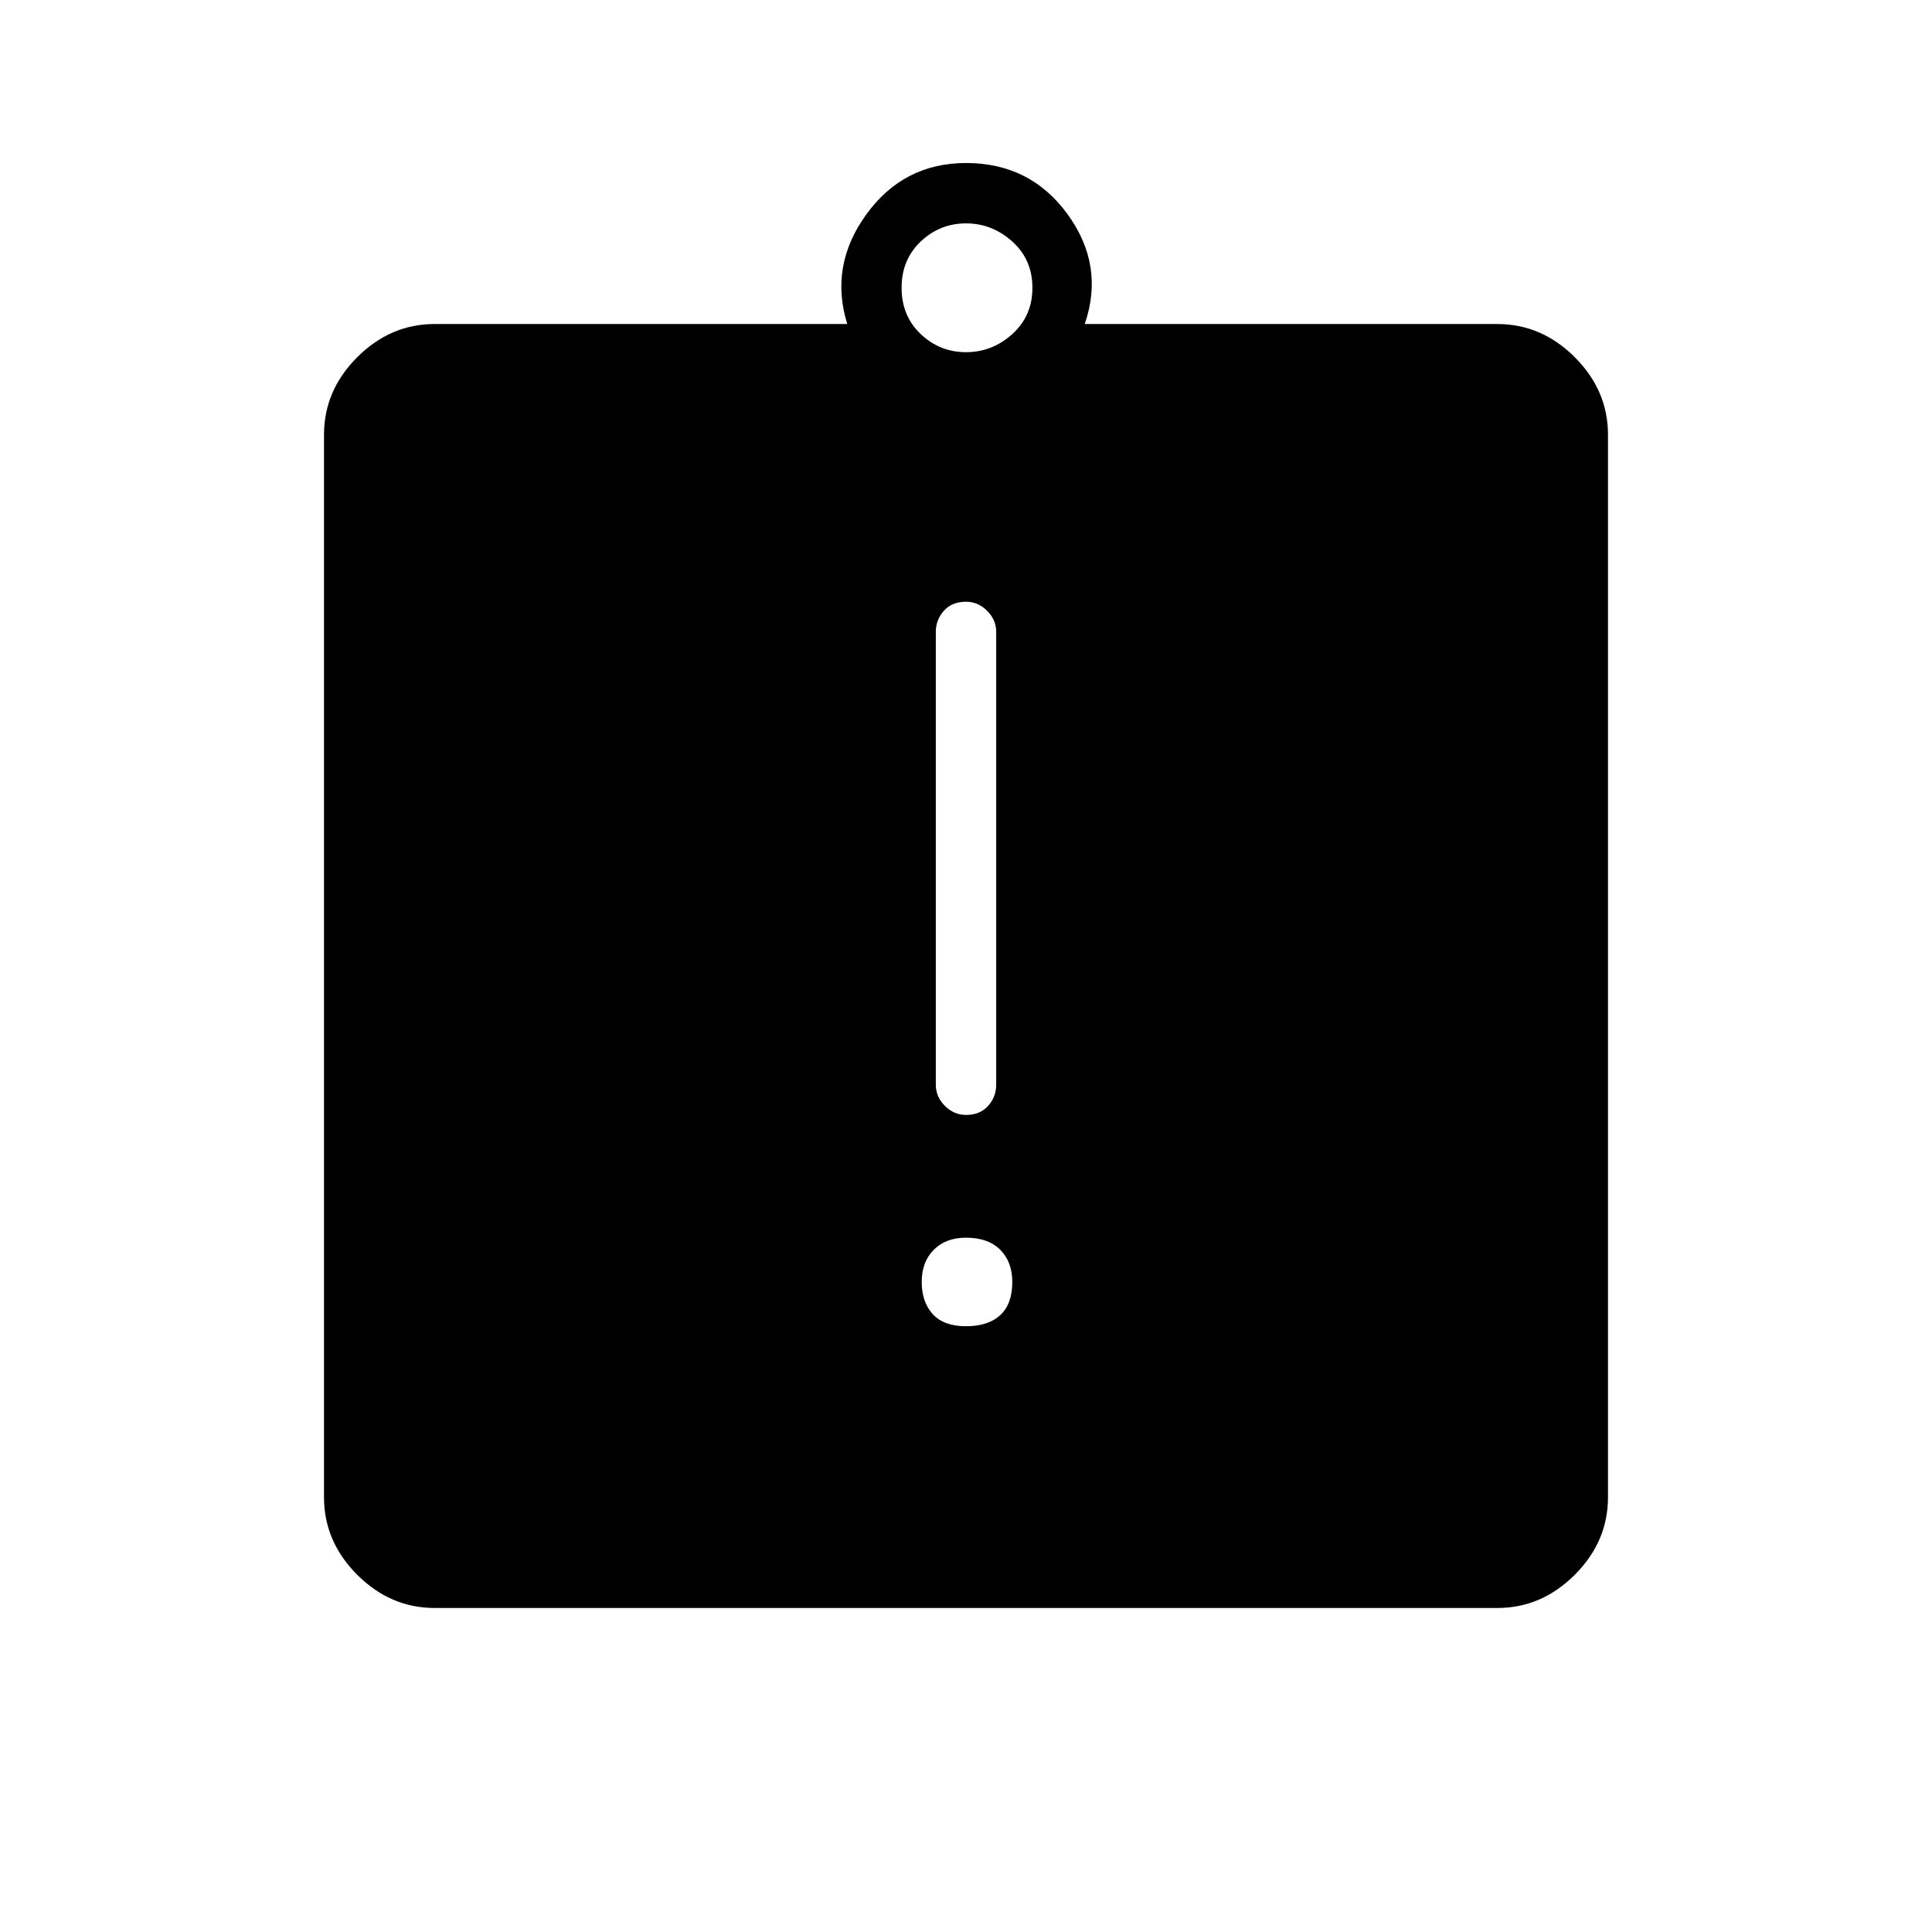 <svg xmlns="http://www.w3.org/2000/svg" height="48" width="48"><path d="M24 32.95q.55 0 .85-.275.3-.275.3-.825 0-.5-.3-.8-.3-.3-.85-.3-.5 0-.8.3-.3.3-.3.8t.275.8q.275.3.825.3Zm0-5.25q.35 0 .55-.225.2-.225.2-.525V15.7q0-.3-.225-.525-.225-.225-.525-.225-.35 0-.55.225-.2.225-.2.525v11.25q0 .3.225.525.225.225.525.225ZM10.8 39.95q-1.1 0-1.925-.825T8.05 37.2V10.8q0-1.1.825-1.925T10.8 8.05h10.25q-.45-1.45.475-2.725Q22.45 4.05 24 4.05q1.6 0 2.525 1.275.925 1.275.425 2.725H37.2q1.1 0 1.925.825t.825 1.925v26.4q0 1.1-.825 1.925t-1.925.825ZM24 8.75q.65 0 1.15-.45.5-.45.5-1.15T25.15 6q-.5-.45-1.15-.45-.65 0-1.125.45T22.4 7.15q0 .7.475 1.15.475.45 1.125.45Z"/></svg>